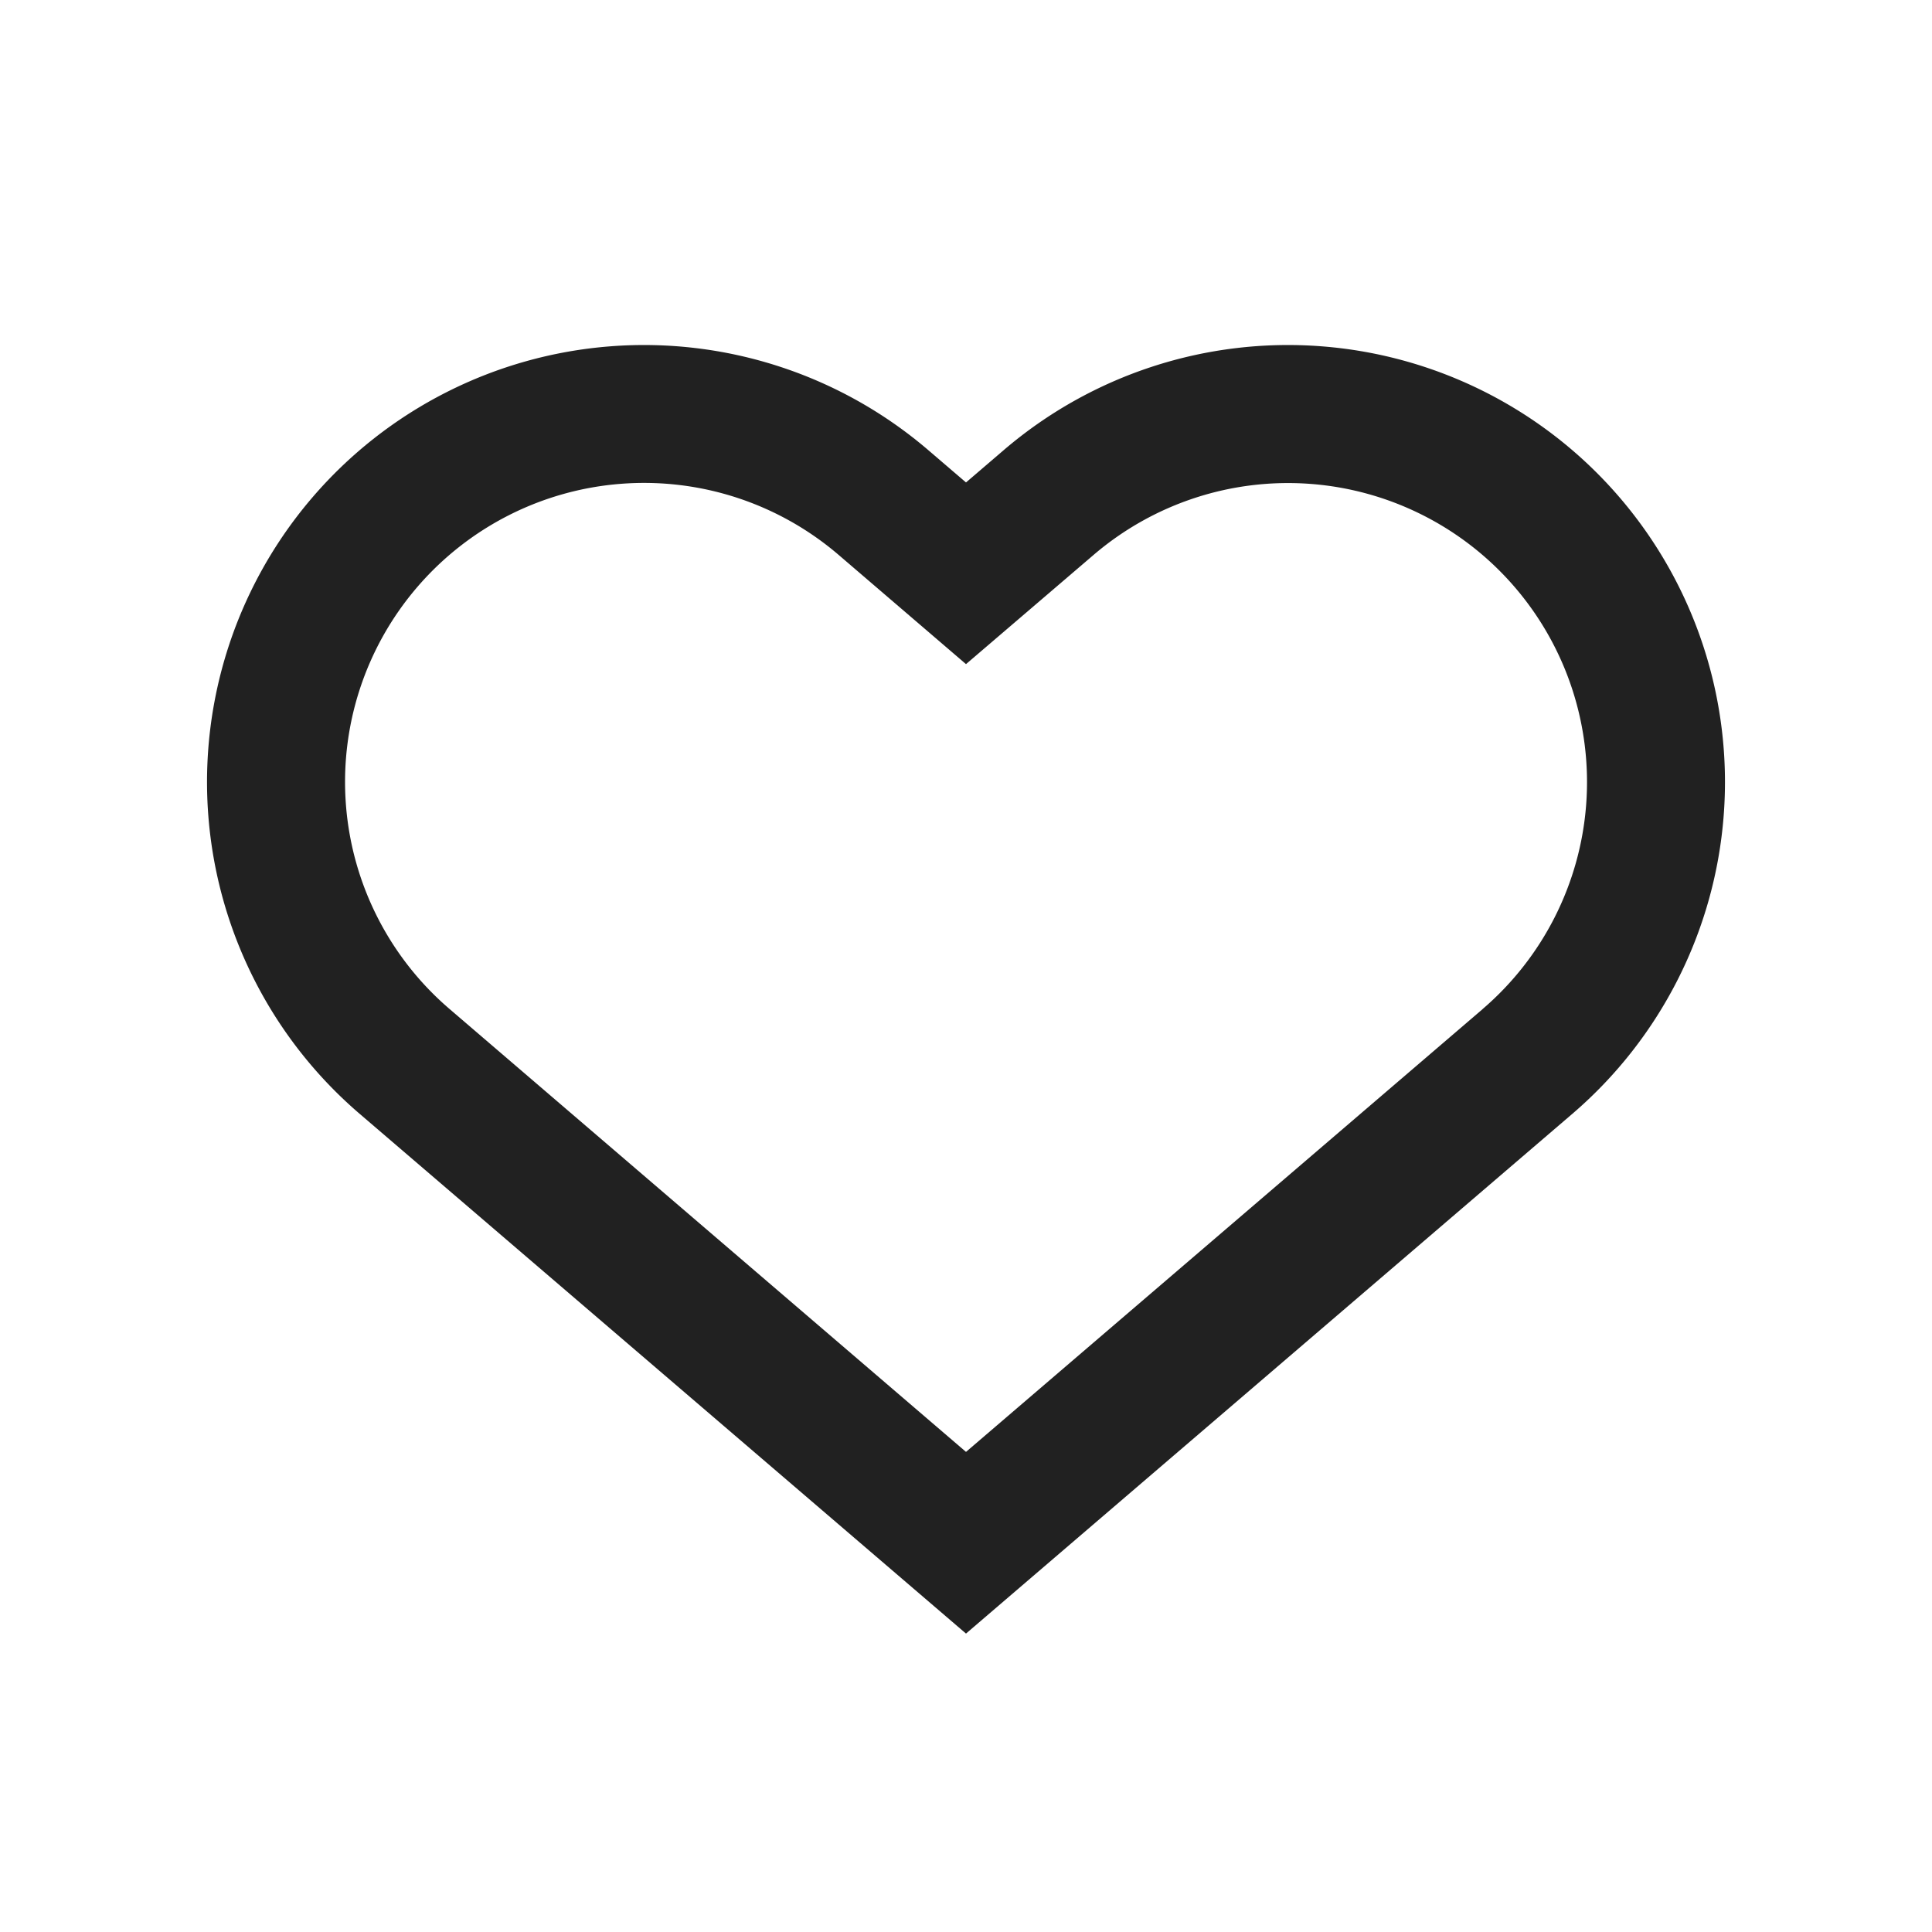 <svg xmlns="http://www.w3.org/2000/svg" width="28" height="28"><path fill="#212121" d="M14.545 6.525a6.333 6.333 0 018.243 9.617L14 23.675l-8.788-7.533a6.333 6.333 0 018.243-9.617l.545.467.545-.467zm6.942 8.099a4.333 4.333 0 00-5.64-6.58L14 9.625l-1.846-1.583a4.333 4.333 0 00-5.64 6.58L14 21.042l7.487-6.417z"/></svg>